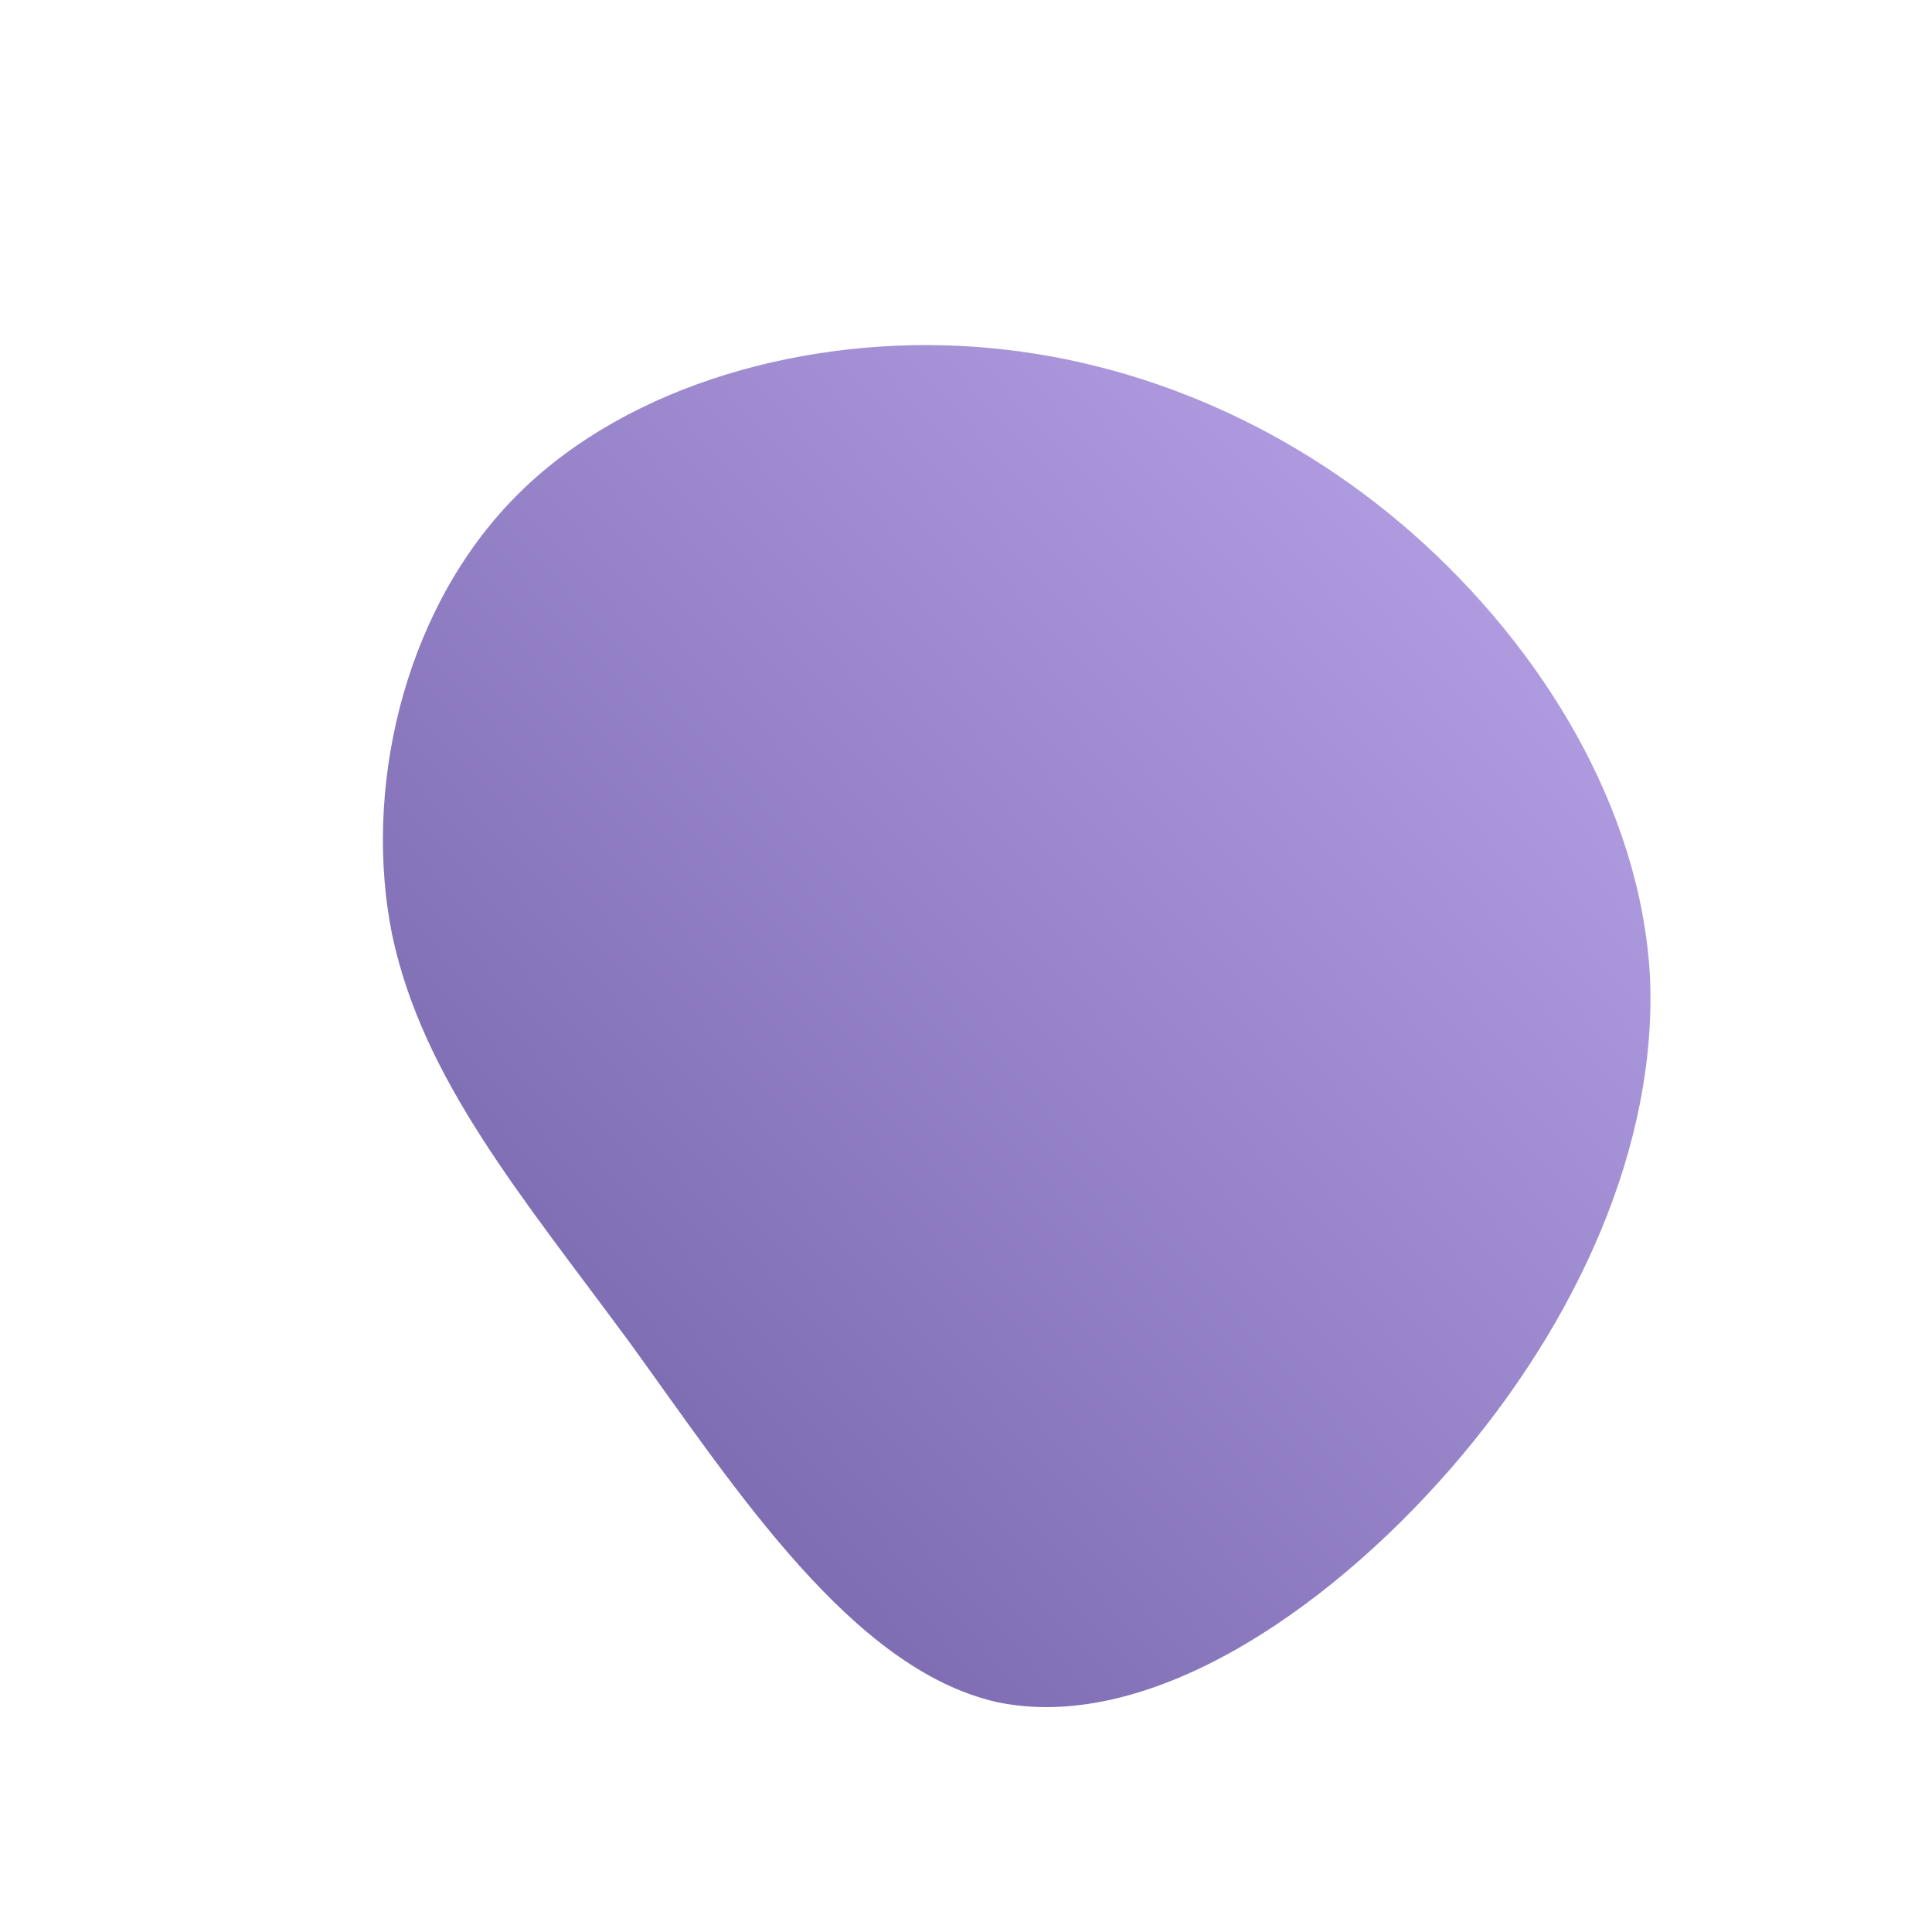 <!--?xml version="1.0" standalone="no"?-->
              <svg id="sw-js-blob-svg" viewBox="0 0 100 100" xmlns="http://www.w3.org/2000/svg" version="1.1">
                    <defs> 
                        <linearGradient id="sw-gradient" x1="0" x2="1" y1="1" y2="0">
                            <stop id="stop1" stop-color="rgba(109, 92, 163, 1)" offset="0%"></stop>
                            <stop id="stop2" stop-color="rgba(188, 167, 235, 1)" offset="100%"></stop>
                        </linearGradient>
                    </defs>
                <path fill="url(#sw-gradient)" d="M23.1,-22.4C29.8,-16.5,34.9,-8.2,35.4,0.5C35.8,9.2,31.7,18.4,25.1,26C18.4,33.7,9.2,39.7,1.6,38.1C-5.9,36.4,-11.9,27.1,-17.4,19.5C-23,11.9,-28.1,5.9,-29.7,-1.6C-31.2,-9,-29.2,-18.1,-23.6,-24C-18.1,-29.8,-9,-32.5,-0.4,-32.1C8.2,-31.7,16.5,-28.2,23.1,-22.4Z" width="100%" height="100%" transform="translate(50 50)" stroke-width="0" style="transition: 0.3s;" stroke="url(#sw-gradient)"></path>
              </svg>